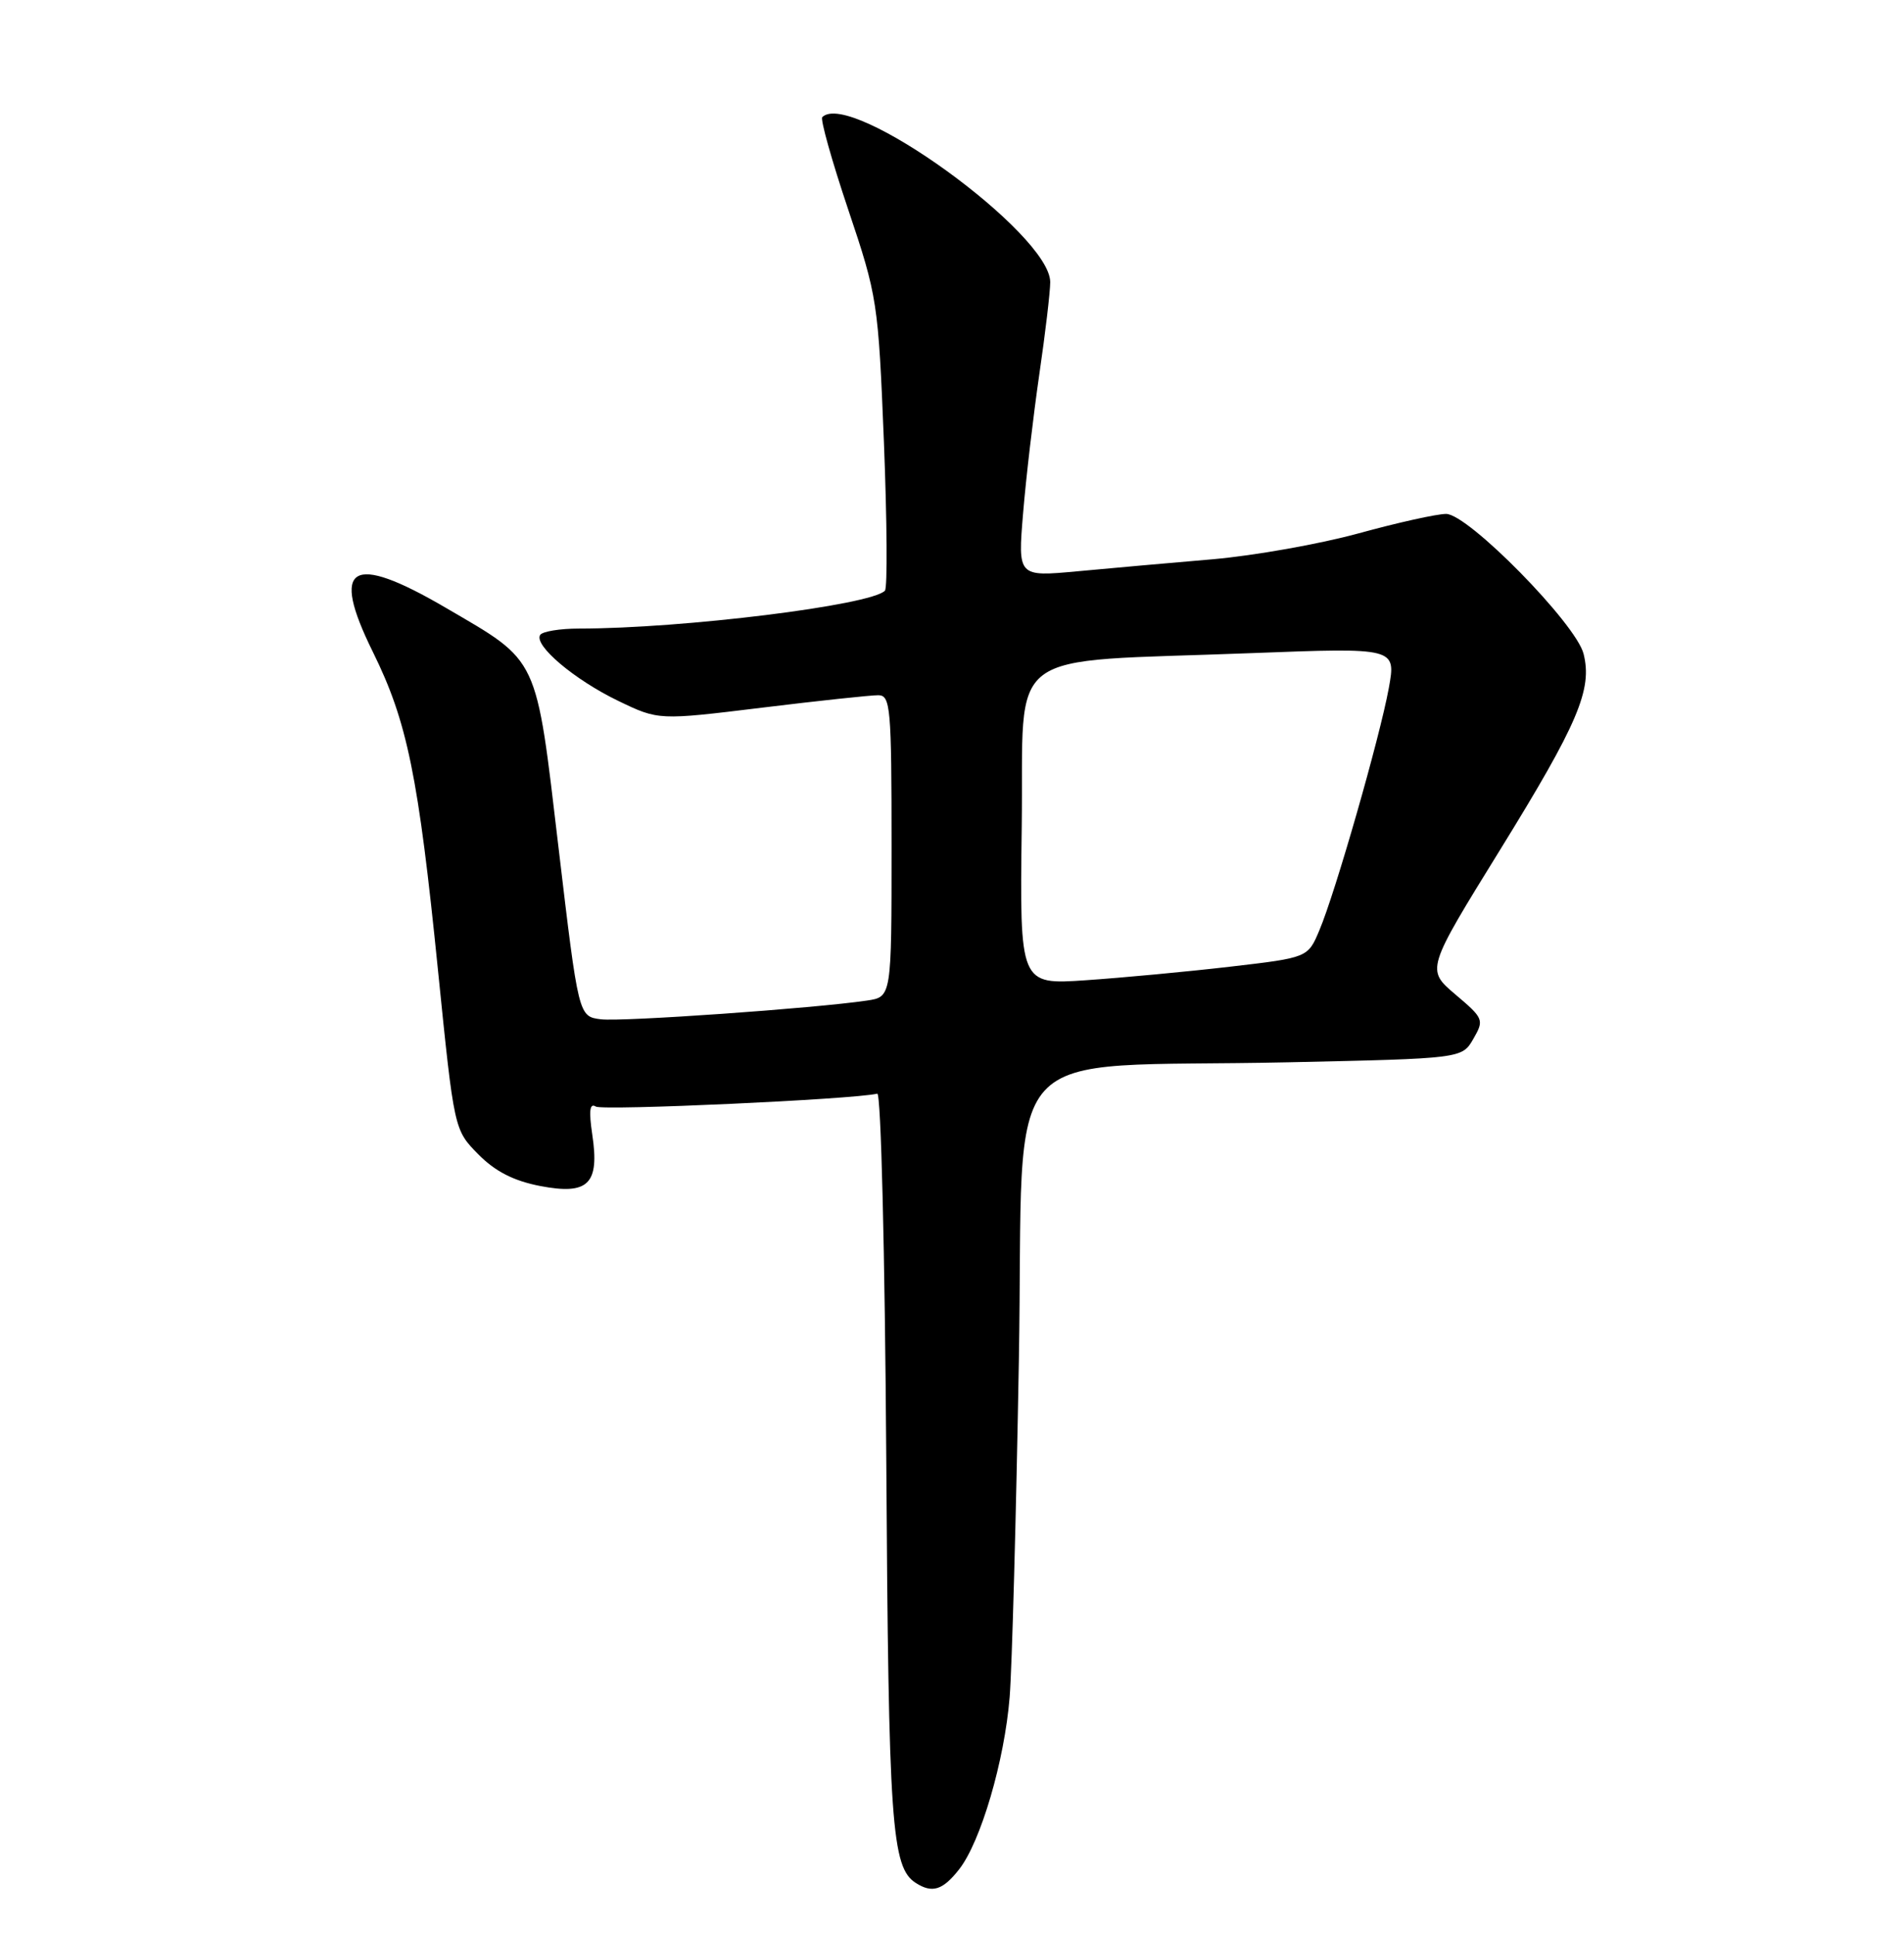 <?xml version="1.0" encoding="UTF-8" standalone="no"?>
<!DOCTYPE svg PUBLIC "-//W3C//DTD SVG 1.1//EN" "http://www.w3.org/Graphics/SVG/1.1/DTD/svg11.dtd" >
<svg xmlns="http://www.w3.org/2000/svg" xmlns:xlink="http://www.w3.org/1999/xlink" version="1.1" viewBox="0 0 252 256">
 <g >
 <path fill="currentColor"
d=" M 126.93 247.36 C 129.80 243.72 132.95 232.99 133.63 224.55 C 133.94 220.67 134.49 200.62 134.85 180.00 C 135.60 136.61 131.26 141.41 170.50 140.56 C 193.50 140.06 193.50 140.06 195.00 137.46 C 196.45 134.95 196.37 134.75 192.62 131.58 C 188.75 128.29 188.75 128.29 198.57 112.40 C 208.87 95.72 210.78 91.23 209.59 86.51 C 208.59 82.53 194.31 68.00 191.40 68.00 C 190.16 68.00 184.95 69.16 179.82 70.57 C 174.69 71.98 166.00 73.52 160.50 74.00 C 155.00 74.47 146.95 75.18 142.61 75.59 C 134.71 76.32 134.71 76.32 135.41 67.91 C 135.79 63.28 136.76 55.03 137.55 49.57 C 138.35 44.11 139.00 38.60 139.00 37.33 C 139.00 30.92 112.55 11.79 108.83 15.50 C 108.55 15.78 110.10 21.29 112.27 27.75 C 116.13 39.22 116.24 39.96 116.99 58.50 C 117.40 68.95 117.47 77.80 117.12 78.16 C 115.29 80.08 90.36 83.17 76.64 83.17 C 74.10 83.17 71.78 83.55 71.49 84.02 C 70.64 85.39 76.04 89.95 81.83 92.74 C 87.16 95.31 87.16 95.31 100.83 93.64 C 108.35 92.72 115.29 91.98 116.25 91.99 C 117.86 92.00 118.00 93.62 118.00 111.95 C 118.00 131.91 118.00 131.91 114.75 132.39 C 107.81 133.42 82.35 135.21 79.54 134.87 C 76.57 134.50 76.57 134.50 73.93 112.22 C 70.89 86.52 71.44 87.69 59.00 80.42 C 46.44 73.08 43.67 74.76 49.35 86.26 C 53.91 95.50 55.37 102.62 57.98 128.50 C 60.11 149.50 60.11 149.50 63.30 152.73 C 65.55 155.01 67.99 156.25 71.50 156.93 C 77.87 158.15 79.37 156.67 78.39 150.13 C 77.92 146.96 78.05 145.91 78.86 146.42 C 79.78 146.98 112.98 145.47 116.11 144.71 C 116.60 144.59 117.12 165.63 117.30 193.00 C 117.60 241.60 117.99 247.11 121.23 249.16 C 123.39 250.54 124.78 250.10 126.93 247.36 Z  M 135.23 109.40 C 135.54 85.22 132.25 87.71 165.64 86.42 C 184.78 85.69 184.78 85.69 183.81 91.06 C 182.62 97.57 176.73 118.13 174.62 123.10 C 173.10 126.71 173.10 126.71 162.80 127.91 C 157.13 128.57 148.55 129.37 143.73 129.70 C 134.96 130.30 134.96 130.30 135.23 109.40 Z "/>
</g>
</svg>